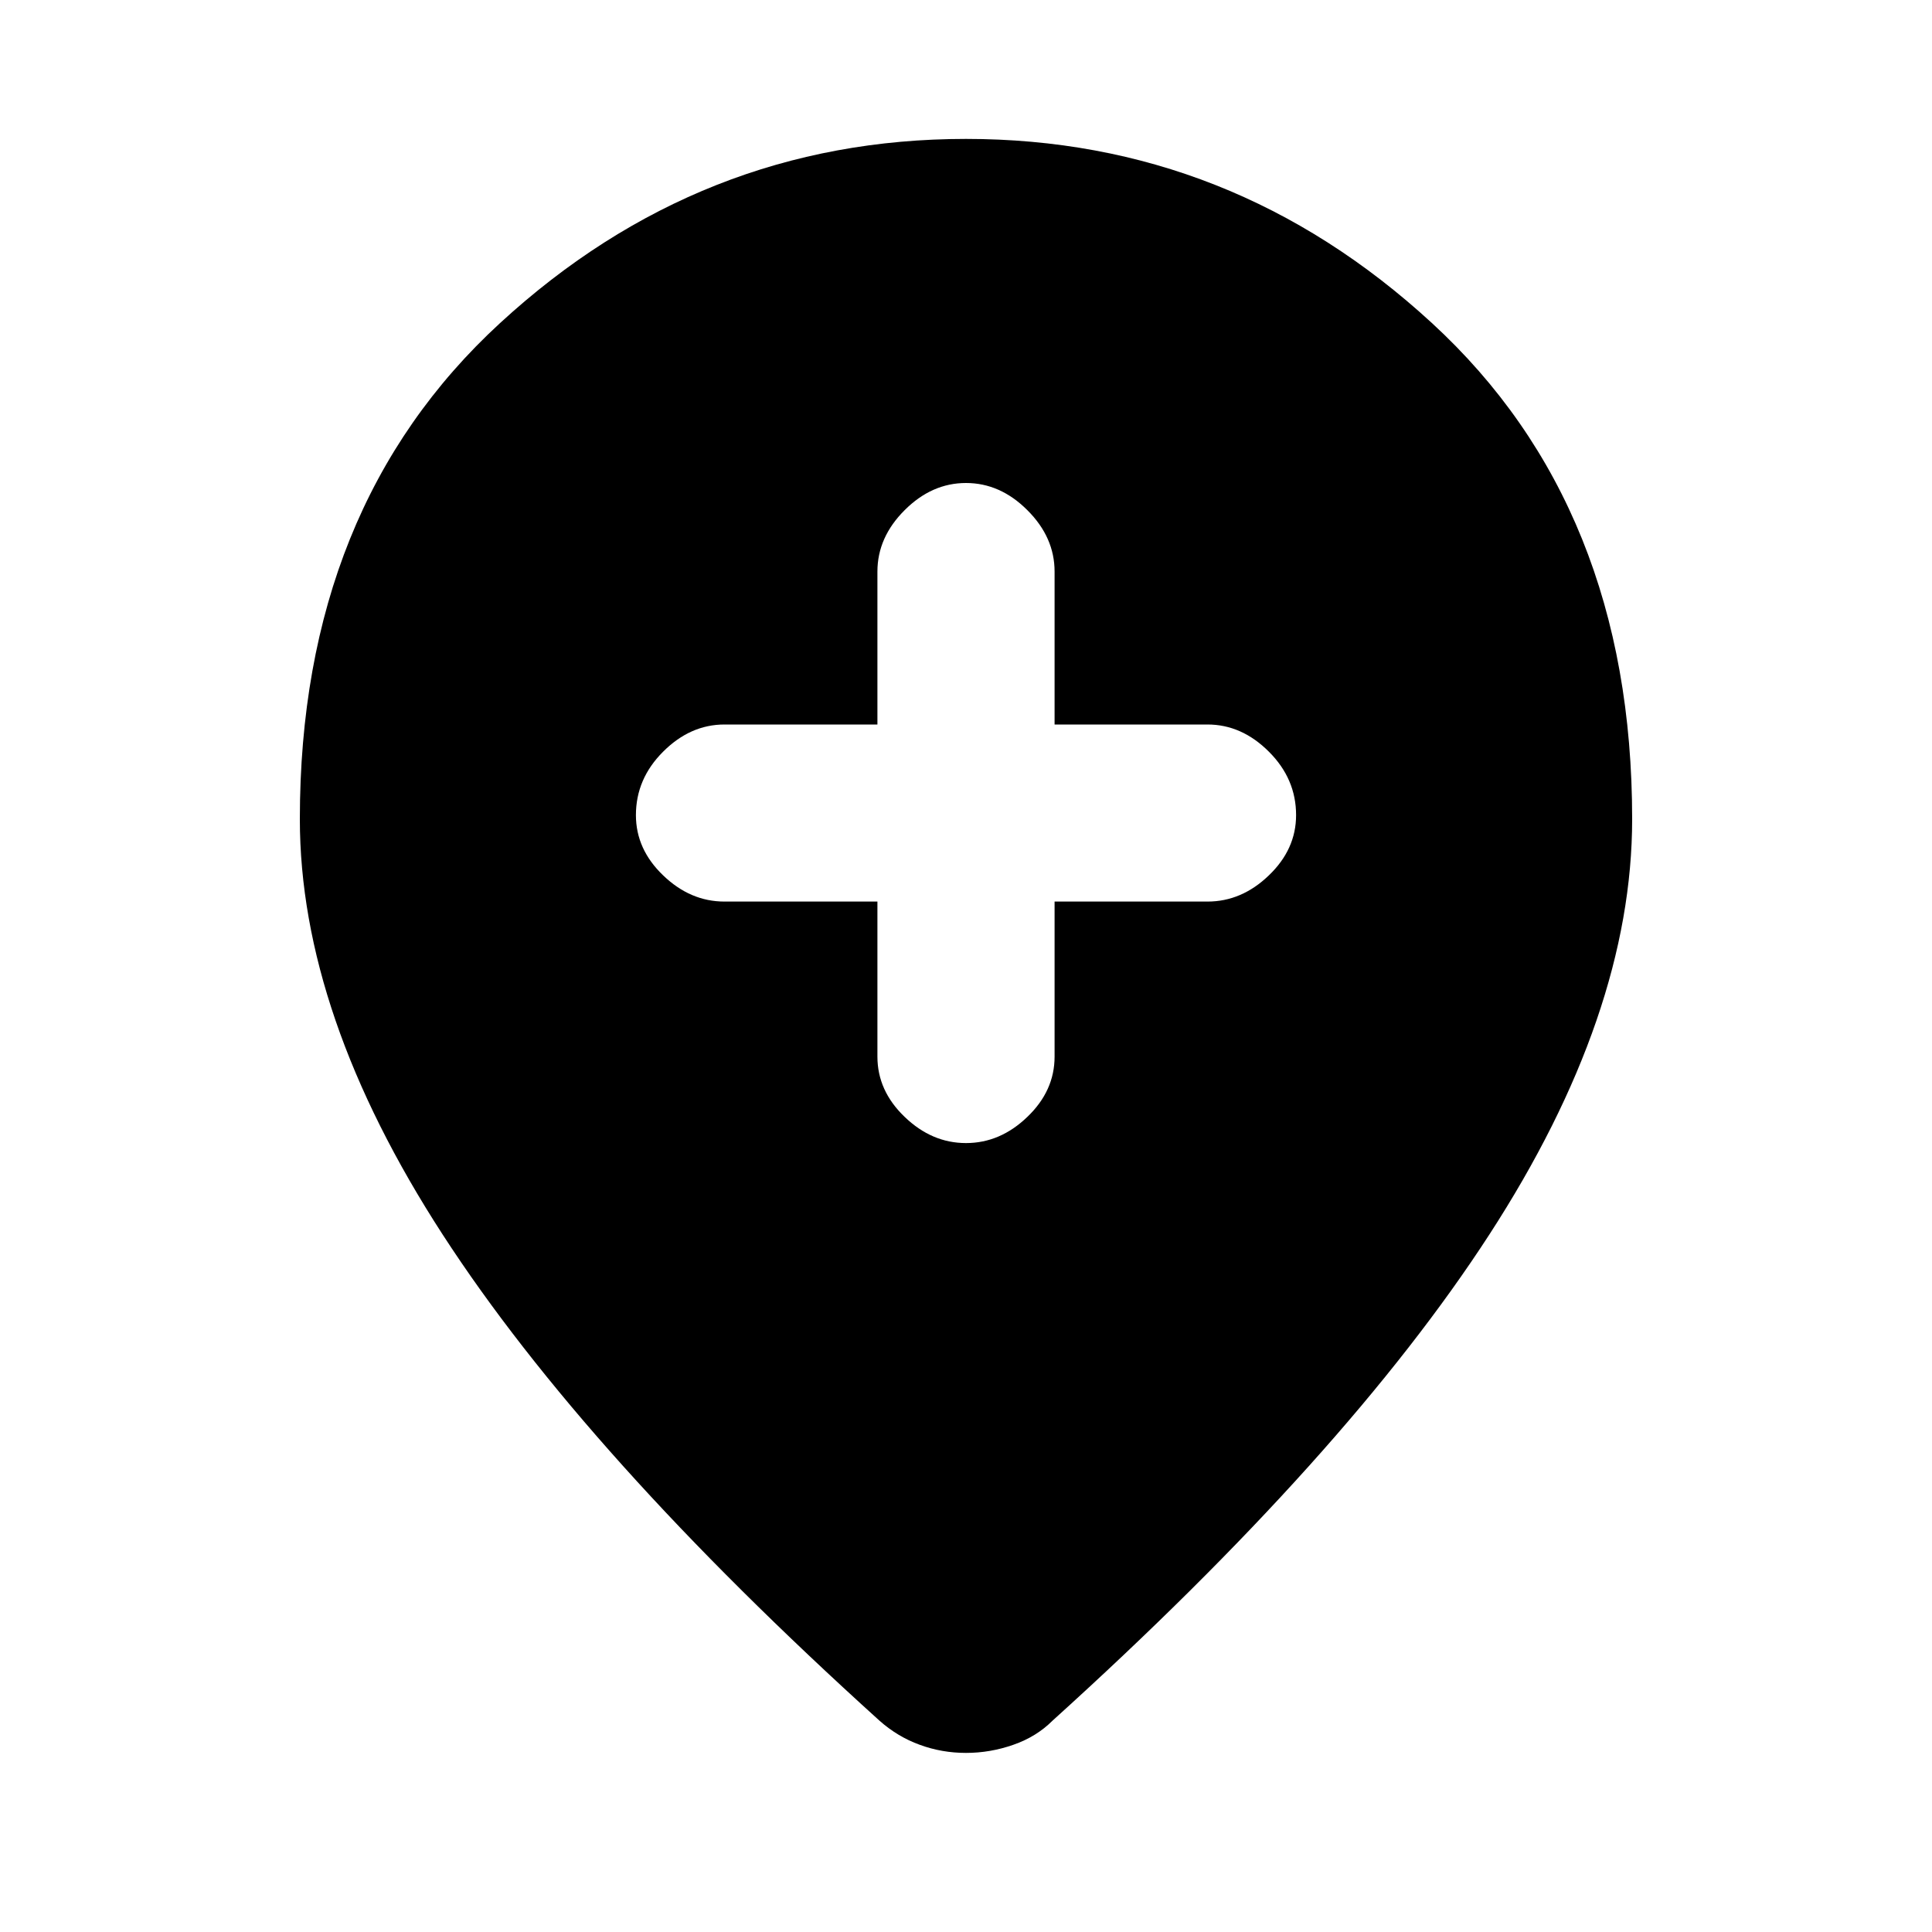 <svg xmlns="http://www.w3.org/2000/svg" height="20" width="20"><path d="M10 11.833Q10.354 11.833 10.635 11.562Q10.917 11.292 10.917 10.938V9.333H12.5Q12.854 9.333 13.135 9.062Q13.417 8.792 13.417 8.438Q13.417 8.062 13.135 7.781Q12.854 7.5 12.5 7.5H10.917V5.917Q10.917 5.562 10.635 5.281Q10.354 5 10 5Q9.646 5 9.365 5.281Q9.083 5.562 9.083 5.917V7.5H7.5Q7.146 7.5 6.865 7.781Q6.583 8.062 6.583 8.438Q6.583 8.792 6.865 9.062Q7.146 9.333 7.5 9.333H9.083V10.938Q9.083 11.292 9.365 11.562Q9.646 11.833 10 11.833ZM10 18.146Q9.75 18.146 9.521 18.062Q9.292 17.979 9.104 17.812Q6.062 15.062 4.583 12.781Q3.104 10.5 3.104 8.479Q3.104 5.25 5.177 3.344Q7.25 1.438 10 1.438Q12.75 1.438 14.823 3.344Q16.896 5.25 16.896 8.479Q16.896 10.5 15.417 12.781Q13.938 15.062 10.896 17.812Q10.729 17.979 10.49 18.062Q10.25 18.146 10 18.146Z"/></svg>